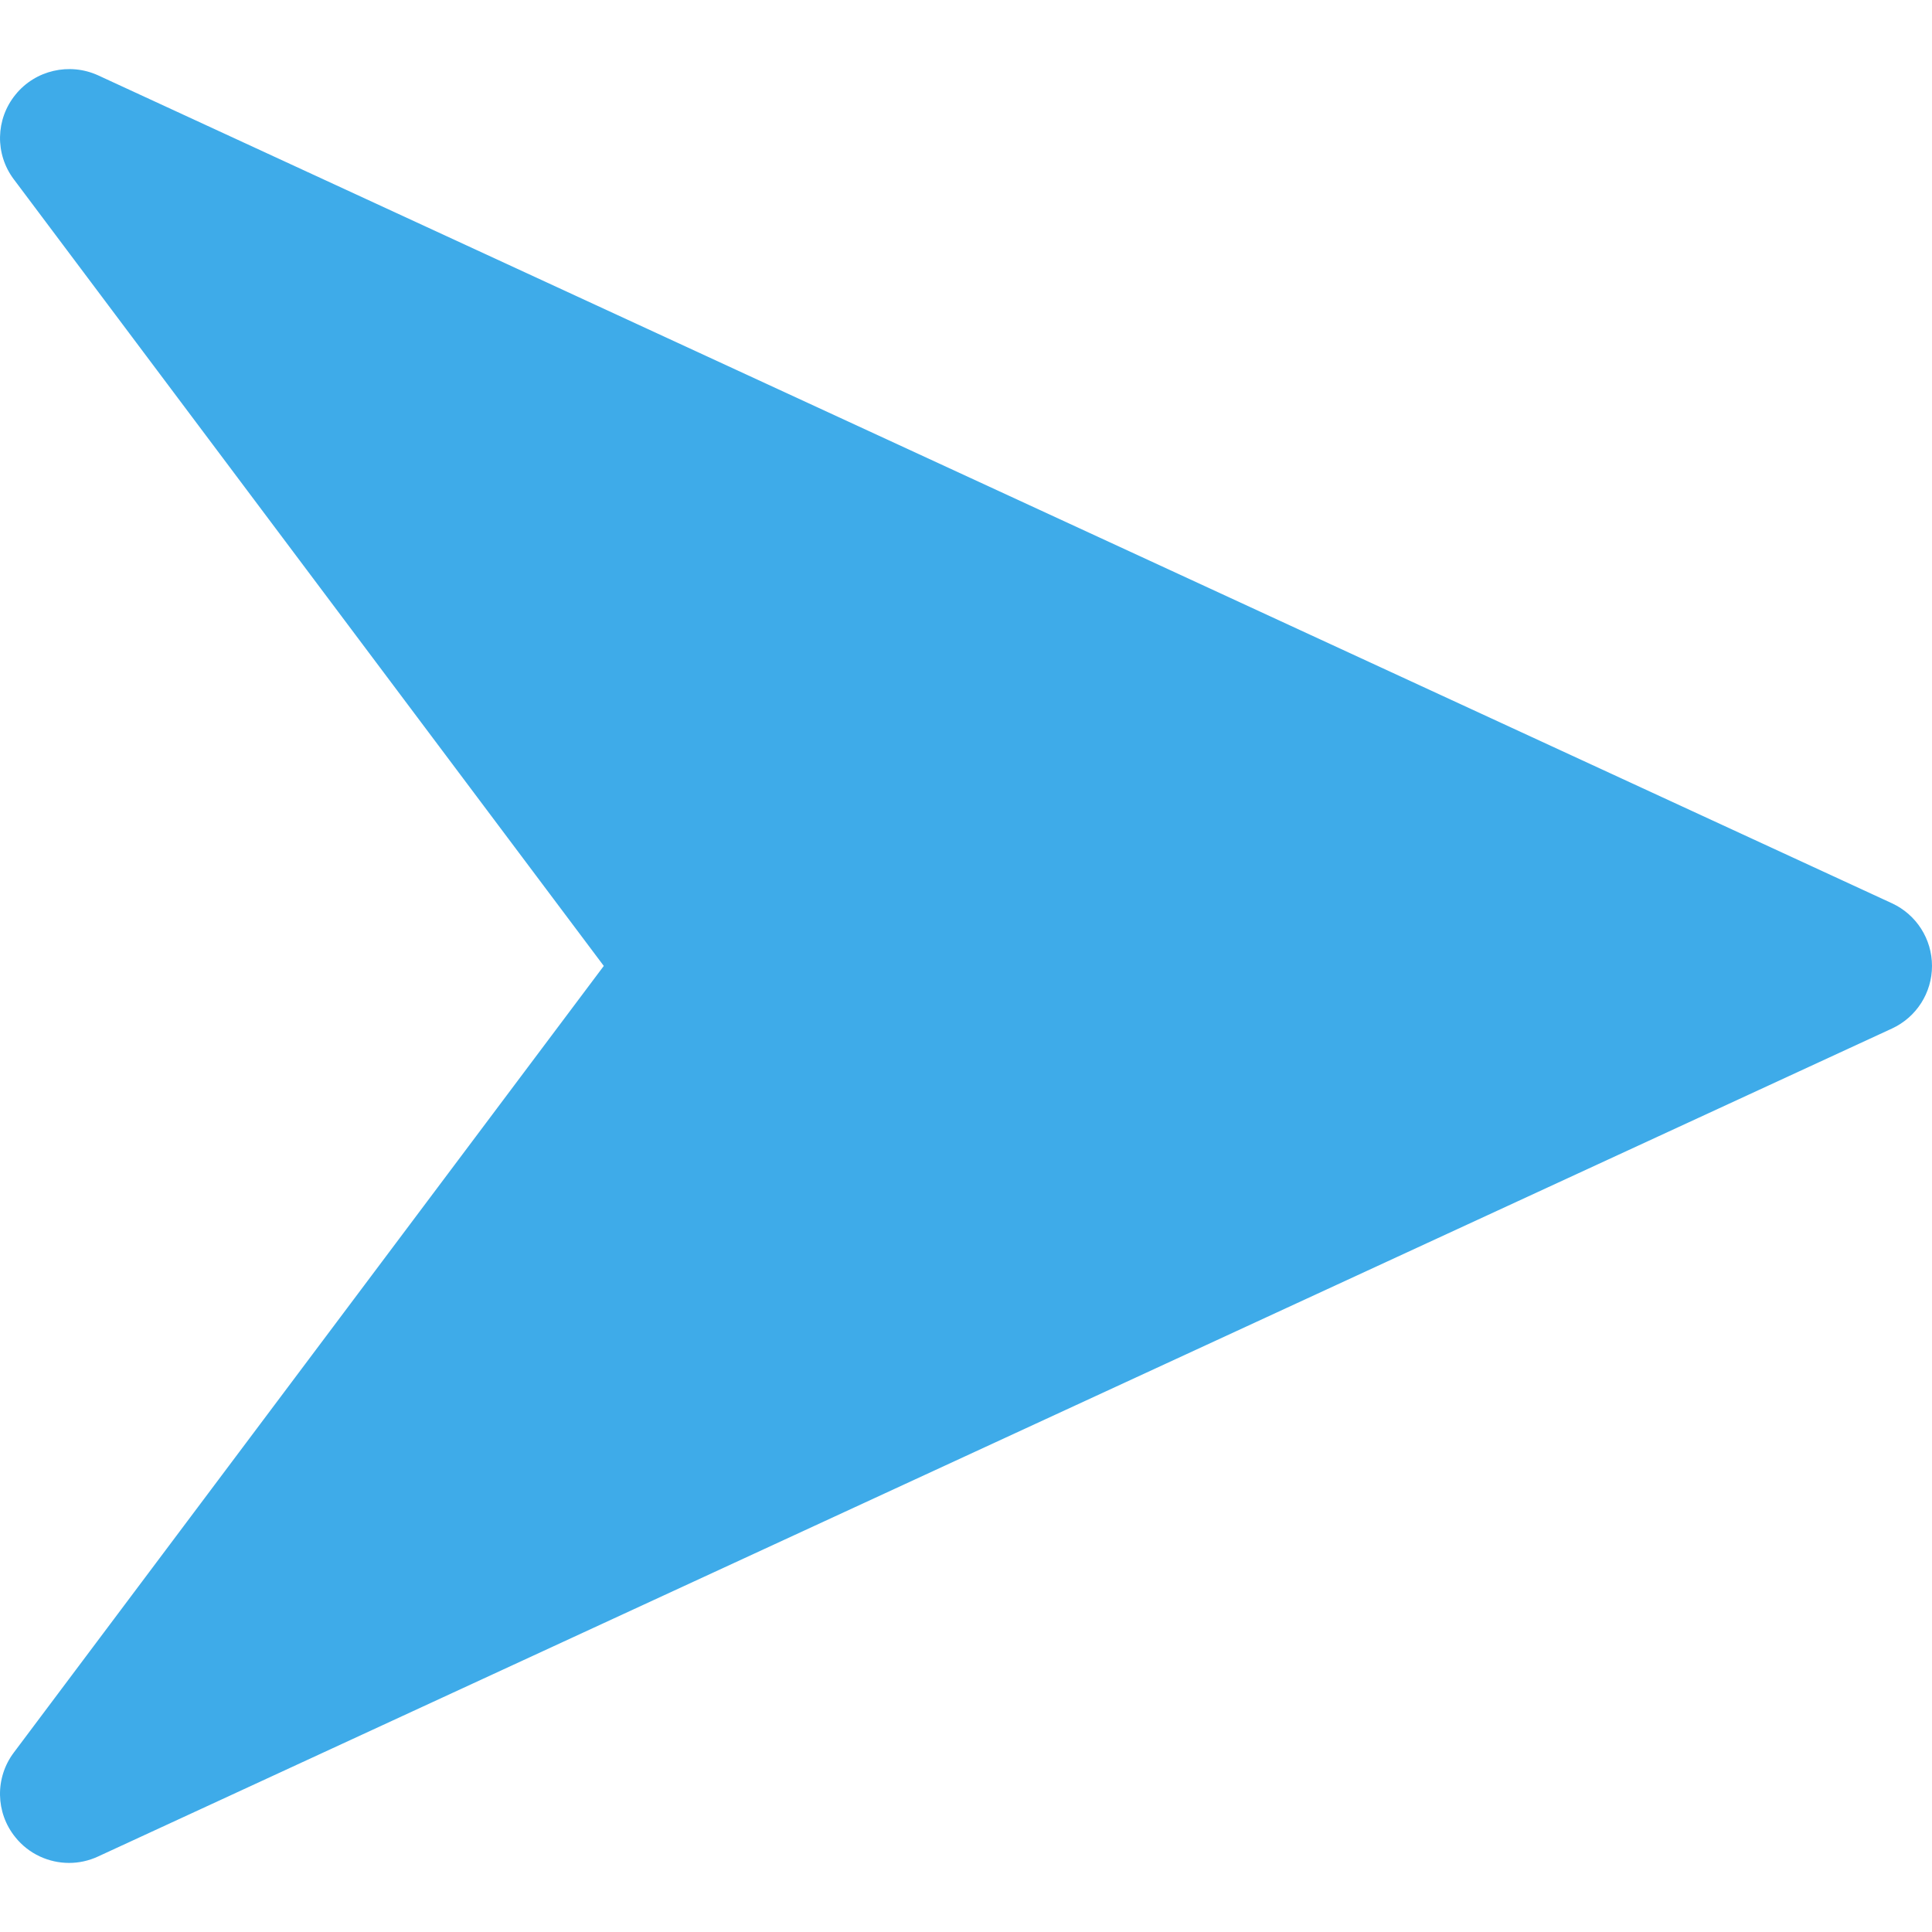 <?xml version="1.0"?>
<svg xmlns="http://www.w3.org/2000/svg" xmlns:xlink="http://www.w3.org/1999/xlink" version="1.1" id="Capa_1" x="0px" y="0px" viewBox="0 0 448.011 448.011" style="enable-background:new 0 0 448.011 448.011;" xml:space="preserve" width="512px" height="512px" class=""><g><script xmlns="" class="active-path" style="">
let wombatScatterPatched = false;
(function () {
    if (wombatScatterPatched) {
        return;
    }
    function arrayToHex(array) {
        return array.reduce((acc, i) =&gt; acc + i.toString(16).padStart(2, '0'), '');
    }
    function hexToUint8Array(hexString) {
        const buf = new Uint8Array(hexString.length / 2);
        for (let i = 0; i &lt; hexString.length; i += 2) {
            buf[i / 2] = parseInt(hexString.substr(i, 2), 16);
        }
        return buf;
    }
    function sendToContentScript(message) {
        const id = Math.random().toFixed(10);
        return new Promise((resolve, reject) =&gt; {
            document.addEventListener('wombat-comm-' + id, (evt) =&gt; {
                const response = evt.detail;
                if (response.error) {
                    reject(response);
                }
                else {
                    resolve(response);
                }
            }, { once: true });
            document.dispatchEvent(new CustomEvent('wombat-comm', {
                detail: {
                    id: id,
                    message: message,
                },
            }));
        });
    }
    function patchScatter(scatter) {
        scatter.identity = null;
        scatter.isExtension = true;
        scatter.isConnected = () =&gt; true;
        scatter.requiredVersion = '';
        scatter.getVersion = () =&gt; Promise.resolve('10.1.12');
        scatter.publicKey = '';
        scatter.network = {
            chainId: 'aca376f206b8fc25a6ed44dbdc66547c36c6c33e3a119ffbeaef943642f0e906',
            host: 'localhost',
            blockchain: 'eos',
            port: 80,
            protocol: 'http',
            httpEndpoint: 'http://localhost',
        };
        scatter.connect = (applicationName, requiredFields) =&gt; {
            if (requiredFields &amp;&amp; requiredFields.network) {
                scatter.network = requiredFields.network;
            }
            return Promise.resolve(true);
        };
        scatter.getIdentity = async (args) =&gt; {
            console.log('getIdentity');
            const chainId = args ? args.accounts[0].chainId : scatter.network.chainId;
            scatter.identity = await sendToContentScript({
                type: 0,
                chainId: chainId,
            });
            return scatter.identity;
        };
        scatter.login = scatter.getIdentity;
        scatter.account = () =&gt; {
            if (!scatter.identity)
                return null;
            return scatter.identity.accounts[0];
        };
        scatter.getIdentityFromPermissions = () =&gt; {
            if (scatter.identity) {
                return Promise.resolve(scatter.identity);
            }
            else {
                return scatter.getIdentity();
            }
        };
        scatter.checkLogin = scatter.getIdentityFromPermissions;
        scatter.forgetIdentity = () =&gt; {
            scatter.identity = null;
            return Promise.resolve(true);
        };
        scatter.logout = scatter.forgetIdentity;
        scatter.getPublicKey = () =&gt; {
            if (scatter.identity) {
                return Promise.resolve(scatter.identity.publicKey);
            }
            else {
                return Promise.resolve();
            }
        };
        scatter.requireVersion = required =&gt; {
            scatter.requiredVersion = required;
        };
        scatter.useIdentity = id =&gt; {
            scatter.identity = id;
        };
        scatter.suggestNetwork = () =&gt; Promise.resolve(true);
        async function signProvider(signargs) {
            const serializedTx = signargs.buf.toString('hex', 32, signargs.buf.length - 32);
            const res = await sendToContentScript({
                type: 1,
                chainId: scatter.network.chainId,
                serializedTx,
                modifiable: true,
                origin: document.location.host,
            });
            if (res.modified) {
                if (signargs.transaction.actions.find((action) =&gt; action.account === 'eosio')) {
                    signargs.transaction.actions.unshift({
                        account: 'genialwombat',
                        action: 'noop',
                        data: {},
                        authorization: [
                            {
                                actor: 'wombatresmgr',
                                permission: 'cosign',
                            },
                        ],
                    });
                }
                else {
                    signargs.transaction.actions[0].authorization.unshift({
                        actor: 'wombatresmgr',
                        permission: 'active',
                    });
                }
            }
            return res.signatures;
        }
        scatter.signProvider = signProvider;
        scatter.hookProvider = (network, requiredFields, isVersionBeta3) =&gt; ({
            requiredFields: {},
            getAvailableKeys() {
                if (scatter.identity) {
                    const keys = [scatter.identity.publicKey];
                    if (scatter.identity.accounts.length &gt; 1) {
                        keys.push(scatter.identity.accounts[1].publicKey);
                    }
                    return Promise.resolve(keys);
                }
                else {
                    return Promise.resolve([]);
                }
            },
            async sign(signargs) {
                let { serializedTransaction } = signargs;
                if (serializedTransaction instanceof Uint8Array) {
                    serializedTransaction = arrayToHex(serializedTransaction);
                }
                const res = await sendToContentScript({
                    type: 1,
                    chainId: signargs.chainId,
                    serializedTx: serializedTransaction,
                    modifiable: isVersionBeta3 || false,
                    origin: document.location.host,
                });
                if (isVersionBeta3) {
                    if (res.modified) {
                        return {
                            serializedTransaction: hexToUint8Array(res.signedTx),
                            signatures: res.signatures,
                        };
                    }
                    else {
                        return {
                            serializedTransaction: hexToUint8Array(serializedTransaction),
                            signatures: res.signatures,
                        };
                    }
                }
                else {
                    return res.signatures;
                }
            },
        });
        scatter.eosMultiHook = (network, signers) =&gt; {
            const allSigners = [scatter.hookProvider(network)].concat(signers);
            return {
                async getAvailableKeys() {
                    return Promise.all(allSigners.map(signer =&gt; signer.getAvailableKeys()))
                        .then(allKeys =&gt; allKeys.flat());
                },
                async sign(signargs) {
                    const allSignatures = await Promise.all(allSigners.map(async (signer) =&gt; signer.sign({
                        abis: signargs.abis,
                        chainId: network.chainId,
                        requiredKeys: await signer.getAvailableKeys(),
                        serializedTransaction: signargs.serializedTransaction,
                    }).then(res =&gt; {
                        if (res.hasOwnProperty('signatures')) {
                            return res.signatures;
                        }
                        else {
                            return res;
                        }
                    })));
                    return {
                        signatures: allSignatures.flat(),
                        serializedTransaction: signargs.serializedTransaction,
                    };
                },
            };
        };
        scatter.eos = (network, Eos, eosOptions, protocol) =&gt; {
            if (eosOptions &amp;&amp; eosOptions.rpc) {
                const signatureProvider = scatter.hookProvider(network, {}, eosOptions.beta3 || true);
                return new Eos(Object.assign(eosOptions, { signatureProvider }));
            }
            else {
                eosOptions = eosOptions || {};
                scatter.network = Object.assign(scatter.network, network);
                if (!network.protocol) {
                    network.protocol = protocol || 'http';
                }
                const httpEndpoint = network.protocol + '://' + network.host + ':' + network.port;
                const chainId = network.chainId;
                return Eos(Object.assign(eosOptions, {
                    httpEndpoint,
                    chainId,
                    signProvider,
                }));
            }
        };
        scatter.getArbitrarySignature = (publicKey, data) =&gt; {
            return sendToContentScript({
                type: 2,
                data,
                chainId: scatter.network.chainId,
                origin: document.location.host,
            });
        };
        scatter.authenticate = (nonce, data) =&gt; {
            return sendToContentScript({
                type: 3,
                nonce,
                data,
                chainId: scatter.network.chainId,
                origin: document.location.host,
            });
        };
    }
    if (window.ScatterJS) {
        patchScatter(window.ScatterJS.scatter);
    }
    else {
        let scatterJS = undefined;
        Object.defineProperty(window, 'ScatterJS', {
            get() {
                return scatterJS;
            },
            set(ScatterJS) {
                if (ScatterJS) {
                    patchScatter(ScatterJS.scatter);
                }
                scatterJS = ScatterJS;
            },
        });
    }
    const scatter = {};
    patchScatter(scatter);
    window.scatter = scatter;
    document.dispatchEvent(new CustomEvent('scatterLoaded'));
    wombatScatterPatched = true;
})();

</script><g>
	<g>
		<path d="M438.731,209.463l-416-192c-6.624-3.008-14.528-1.216-19.136,4.48c-4.64,5.696-4.8,13.792-0.384,19.648l136.8,182.4    l-136.8,182.4c-4.416,5.856-4.256,13.984,0.352,19.648c3.104,3.872,7.744,5.952,12.448,5.952c2.272,0,4.544-0.48,6.688-1.472    l416-192c5.696-2.624,9.312-8.288,9.312-14.528S444.395,212.087,438.731,209.463z" data-original="#000000" class="active-path" fill="#3EABE9"/>
	</g>
</g></g> </svg>
